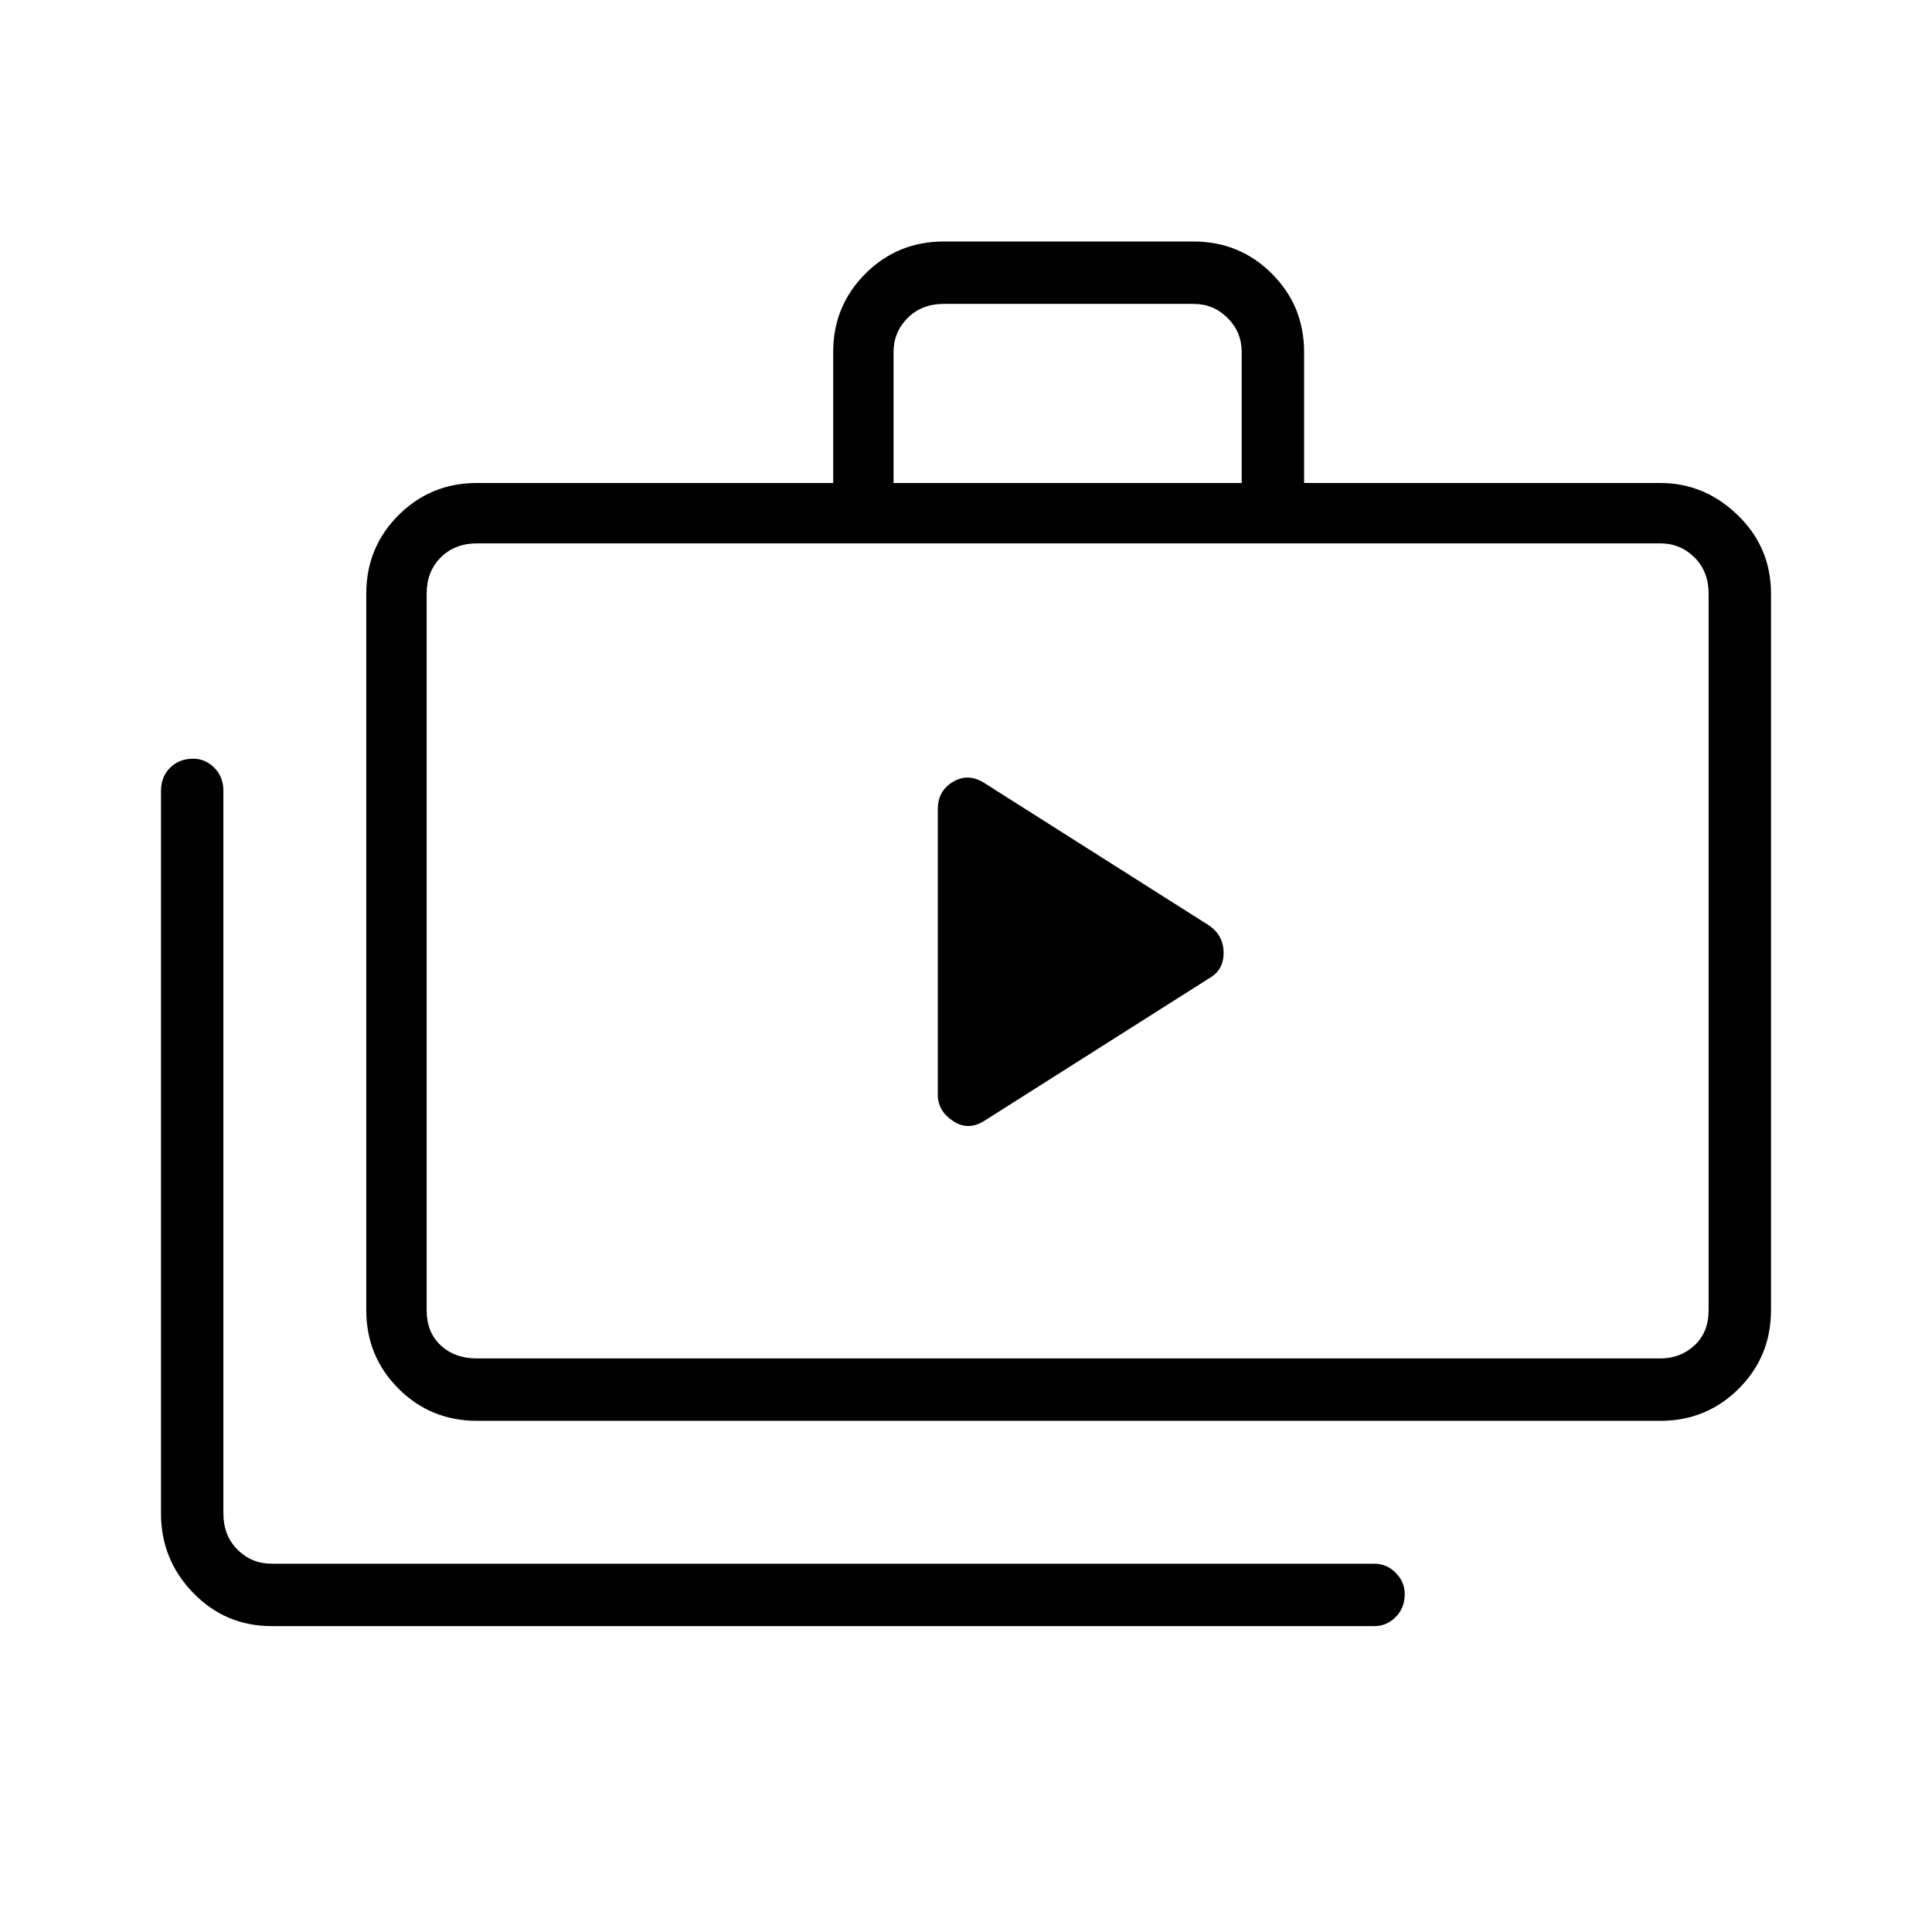 <svg xmlns="http://www.w3.org/2000/svg" width="48" height="48"><path d="M23.3 27.2q0 .4.375.65t.775 0l5.6-3.55q.35-.2.35-.625T30.05 23l-5.6-3.55q-.4-.25-.775-.025t-.375.675zM6.75 40.4q-1.15 0-1.95-.825T4 37.6V19.65q0-.35.225-.575.225-.225.575-.225.3 0 .525.225.225.225.225.575V37.6q0 .55.35.9t.85.35h27.4q.3 0 .525.225.225.225.225.525 0 .35-.225.575-.225.225-.525.225zm5.1-5.1q-1.15 0-1.95-.8t-.8-1.95v-17.8q0-1.15.8-1.95t1.95-.8h8.85V8.75q0-1.15.8-1.95t1.95-.8h6.2q1.15 0 1.95.8t.8 1.95V12h8.85q1.1 0 1.925.8T44 14.75v17.8q0 1.15-.8 1.95t-1.95.8zM22.2 12h8.65V8.75q0-.5-.35-.85t-.85-.35h-6.2q-.55 0-.9.35t-.35.85zM11.85 33.75h29.4q.5 0 .85-.325t.35-.875v-17.8q0-.55-.35-.9t-.85-.35h-29.4q-.55 0-.9.35t-.35.9v17.8q0 .55.35.875.35.325.9.325zm-1.25 0V13.5v20.25z"/></svg>
